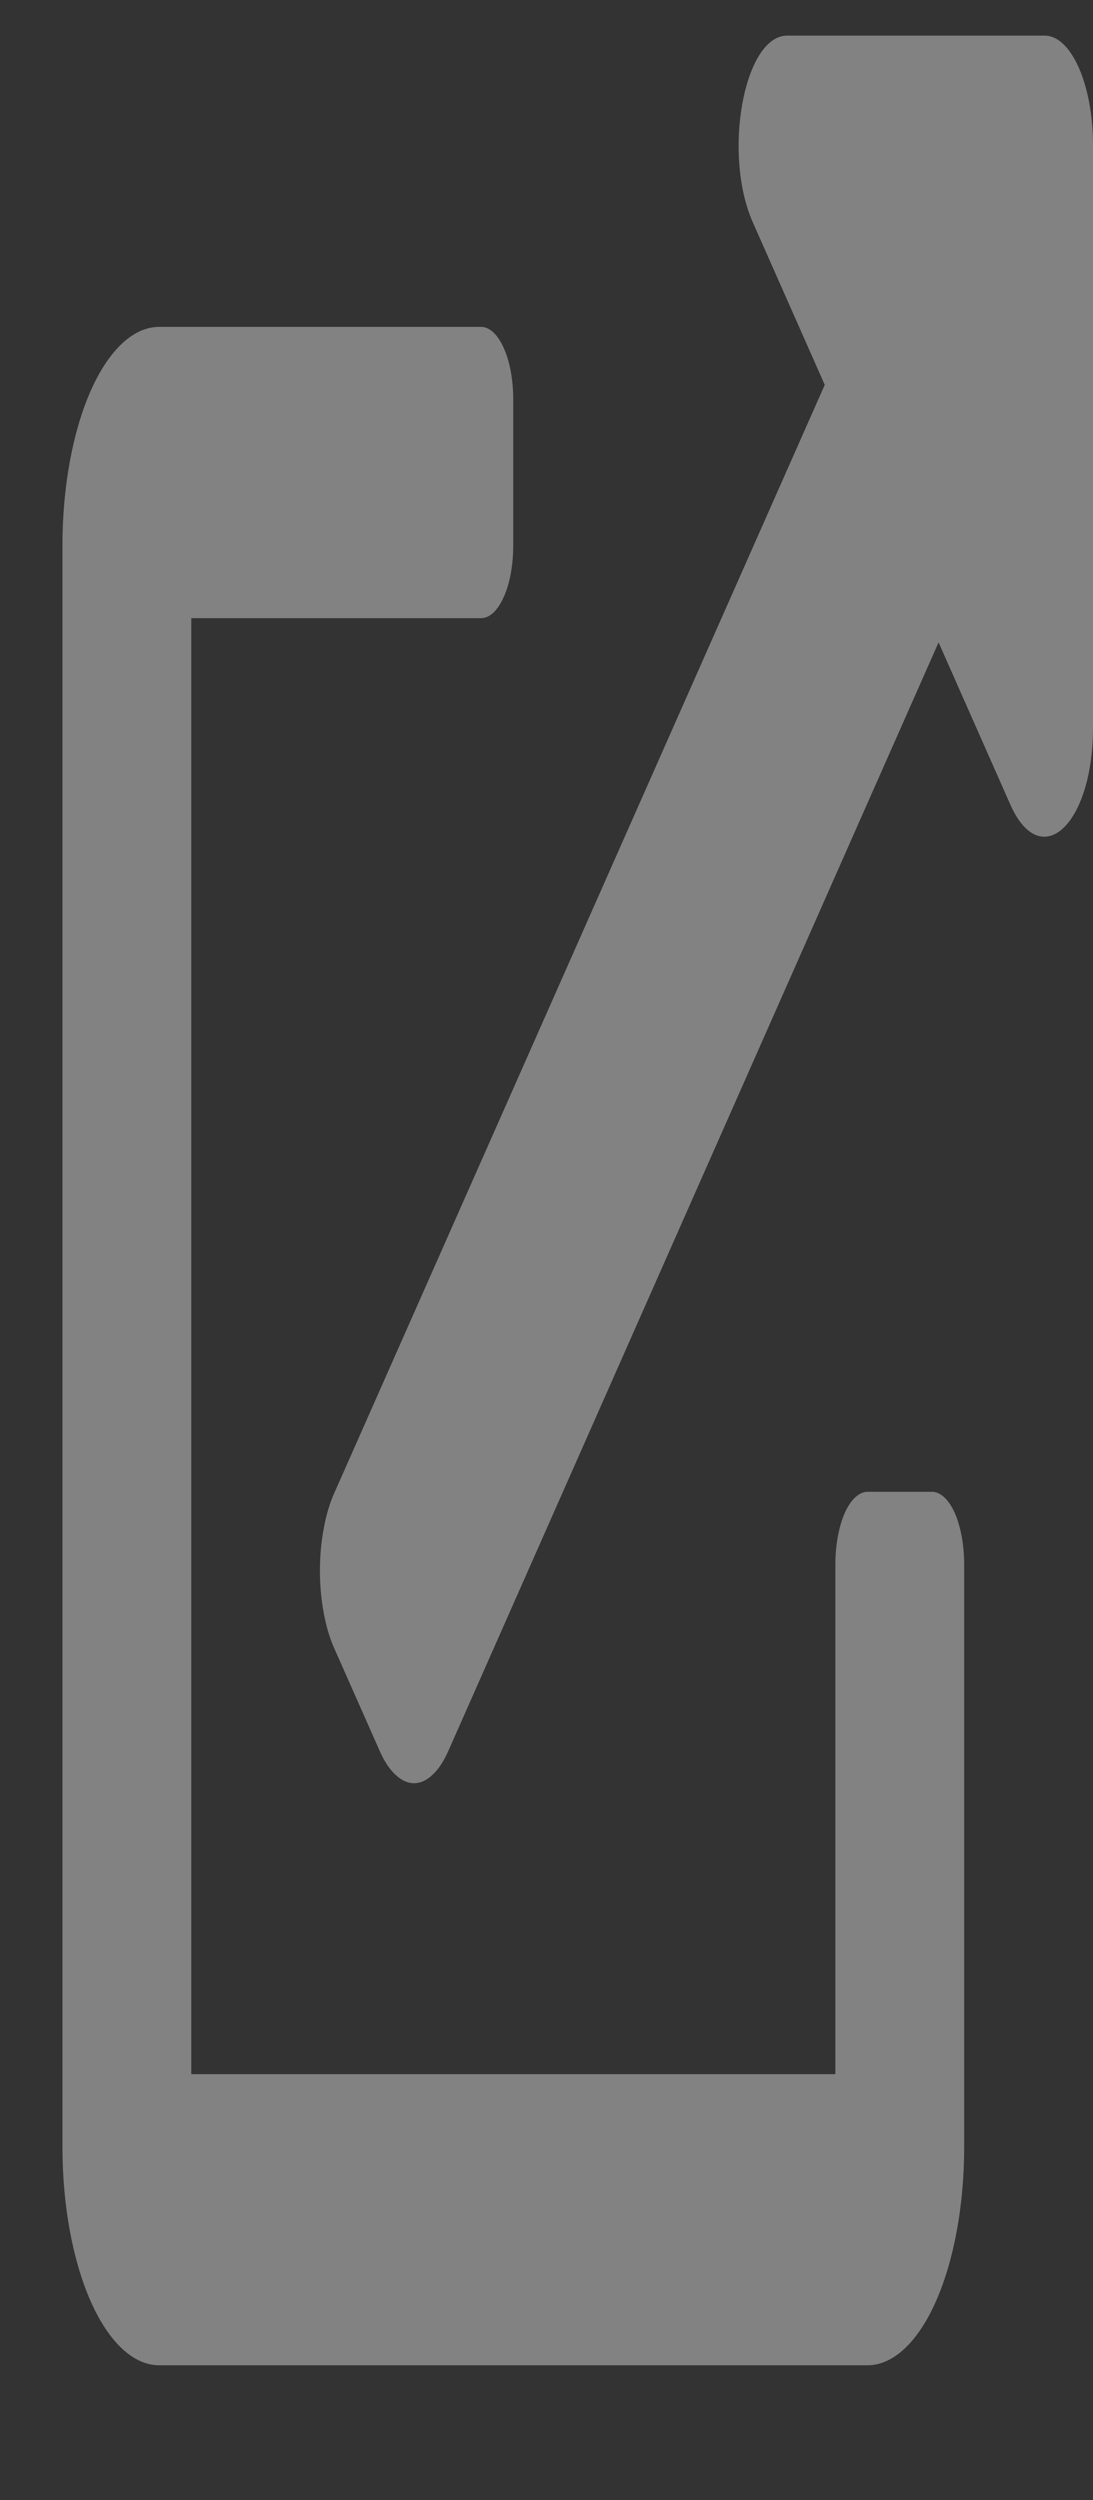 <svg width="7" height="16" viewBox="0 0 7 16" fill="none" xmlns="http://www.w3.org/2000/svg">
<rect x="0" y="0" width="7" height="16" fill="#333333" stroke="none"/>
<path d="M5.969 9.547H5.556C5.502 9.547 5.449 9.596 5.41 9.683C5.372 9.77 5.35 9.889 5.35 10.012V13.274H1.225V3.956H3.081C3.136 3.956 3.188 3.907 3.227 3.819C3.266 3.732 3.287 3.613 3.287 3.49V2.558C3.287 2.434 3.266 2.316 3.227 2.229C3.188 2.141 3.136 2.092 3.081 2.092H1.019C0.855 2.092 0.697 2.239 0.581 2.501C0.465 2.764 0.4 3.119 0.4 3.49L0.4 13.74C0.4 14.111 0.465 14.466 0.581 14.728C0.697 14.99 0.855 15.137 1.019 15.137H5.556C5.72 15.137 5.878 14.99 5.994 14.728C6.11 14.466 6.175 14.111 6.175 13.74V10.012C6.175 9.889 6.153 9.77 6.115 9.683C6.076 9.596 6.023 9.547 5.969 9.547ZM6.691 0.228H5.041C4.765 0.228 4.627 0.983 4.821 1.422L5.282 2.463L2.14 9.557C2.111 9.622 2.088 9.699 2.073 9.784C2.057 9.869 2.049 9.96 2.049 10.052C2.049 10.144 2.057 10.236 2.073 10.32C2.088 10.405 2.111 10.482 2.14 10.547L2.432 11.206C2.461 11.272 2.495 11.323 2.533 11.358C2.571 11.394 2.611 11.412 2.652 11.412C2.692 11.412 2.733 11.394 2.77 11.358C2.808 11.323 2.842 11.272 2.871 11.206L6.011 4.111L6.471 5.15C6.665 5.586 7 5.281 7 4.655V0.927C7 0.742 6.967 0.564 6.909 0.433C6.851 0.302 6.773 0.228 6.691 0.228Z" fill="white" fill-opacity="0.39"/>
</svg>

